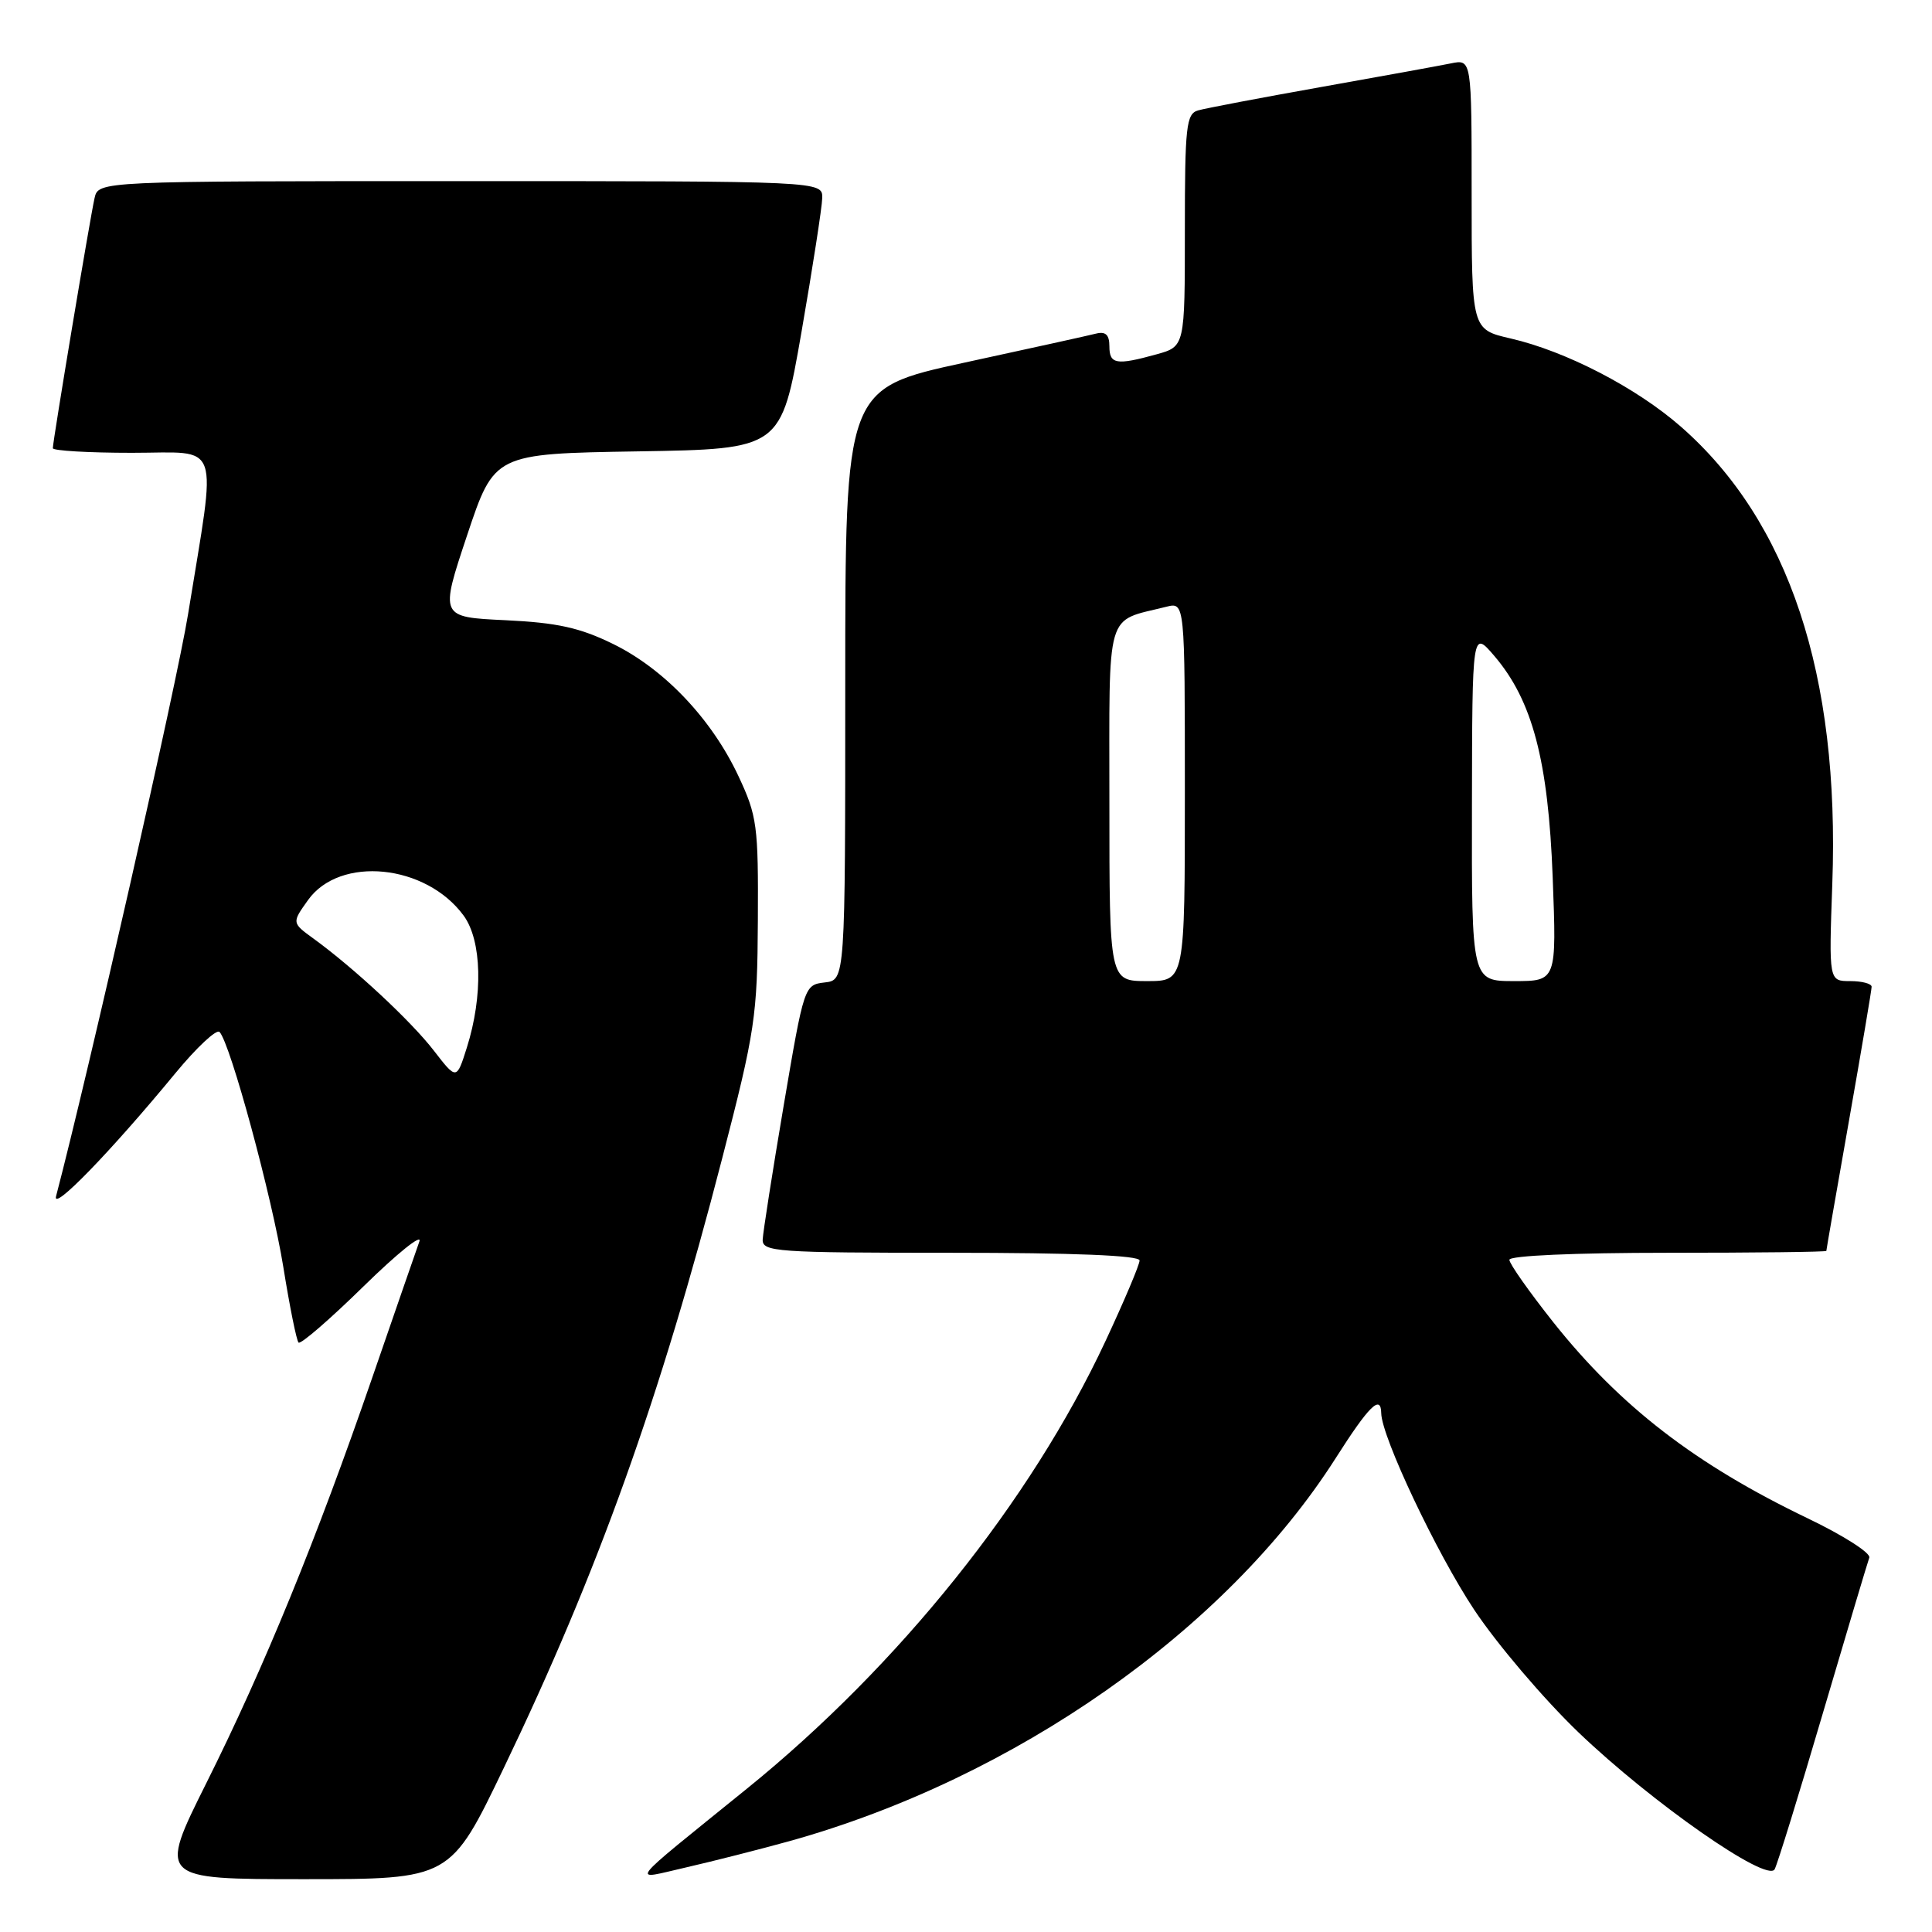 <?xml version="1.0" encoding="UTF-8" standalone="no"?>
<!DOCTYPE svg PUBLIC "-//W3C//DTD SVG 1.1//EN" "http://www.w3.org/Graphics/SVG/1.1/DTD/svg11.dtd" >
<svg xmlns="http://www.w3.org/2000/svg" xmlns:xlink="http://www.w3.org/1999/xlink" version="1.1" viewBox="0 0 256 256">
 <g >
 <path fill="currentColor"
d=" M 66.76 234.25 C 79.22 208.32 87.48 185.27 95.69 153.50 C 100.07 136.58 100.35 134.69 100.42 122.00 C 100.49 109.39 100.33 108.13 97.84 102.82 C 94.29 95.26 88.01 88.64 81.22 85.32 C 76.83 83.17 73.84 82.51 66.97 82.18 C 58.28 81.77 58.28 81.77 61.89 70.94 C 65.50 60.12 65.50 60.12 84.50 59.81 C 103.50 59.50 103.50 59.50 106.20 44.00 C 107.68 35.47 108.92 27.49 108.95 26.25 C 109.00 24.00 109.00 24.00 61.02 24.00 C 13.04 24.00 13.04 24.00 12.53 26.25 C 11.94 28.83 7.00 58.46 7.00 59.39 C 7.00 59.72 11.72 60.00 17.48 60.00 C 29.47 60.00 28.73 57.87 24.92 81.38 C 23.47 90.38 11.68 142.31 7.43 158.50 C 6.86 160.65 14.61 152.67 23.21 142.24 C 26.05 138.79 28.70 136.32 29.09 136.74 C 30.53 138.26 36.04 158.60 37.54 167.88 C 38.38 173.12 39.29 177.62 39.56 177.90 C 39.84 178.17 43.71 174.82 48.17 170.45 C 52.63 166.08 55.96 163.40 55.57 164.50 C 55.18 165.60 52.37 173.70 49.34 182.50 C 41.94 203.97 35.03 220.88 27.35 236.25 C 20.99 249.00 20.99 249.00 40.33 249.00 C 59.68 249.00 59.68 249.00 66.76 234.25 Z  M 104.61 243.96 C 134.46 235.64 162.50 215.97 177.00 193.19 C 181.39 186.29 182.98 184.72 183.02 187.25 C 183.06 190.38 190.38 205.85 195.35 213.32 C 198.37 217.86 204.59 225.17 209.17 229.56 C 218.86 238.84 234.14 249.51 235.15 247.69 C 235.51 247.03 238.39 237.72 241.54 227.00 C 244.70 216.28 247.47 207.00 247.69 206.40 C 247.92 205.79 244.25 203.45 239.54 201.19 C 224.66 194.05 214.70 186.37 205.81 175.19 C 202.62 171.16 200.00 167.45 200.00 166.93 C 200.00 166.38 208.65 166.00 221.00 166.00 C 232.55 166.00 242.00 165.89 242.00 165.75 C 242.00 165.61 243.35 157.85 245.00 148.50 C 246.65 139.15 248.00 131.16 248.00 130.75 C 248.00 130.34 246.72 130.00 245.16 130.00 C 242.33 130.00 242.33 130.00 242.79 117.10 C 243.79 89.42 237.04 69.07 222.72 56.53 C 216.81 51.36 207.50 46.54 200.17 44.85 C 195.00 43.66 195.00 43.66 195.00 25.75 C 195.00 7.84 195.00 7.84 192.25 8.40 C 190.74 8.71 182.97 10.12 175.00 11.54 C 167.03 12.96 159.71 14.35 158.75 14.63 C 157.18 15.08 157.00 16.73 157.00 30.52 C 157.00 45.91 157.00 45.91 153.25 46.95 C 147.91 48.43 147.00 48.27 147.00 45.88 C 147.00 44.37 146.50 43.89 145.25 44.20 C 144.29 44.45 136.41 46.18 127.75 48.06 C 112.00 51.48 112.00 51.48 112.00 90.67 C 112.00 129.87 112.00 129.87 109.28 130.18 C 106.57 130.50 106.54 130.60 103.84 146.50 C 102.35 155.30 101.10 163.29 101.06 164.25 C 101.00 165.87 102.83 166.00 126.00 166.00 C 142.27 166.00 151.00 166.35 151.00 167.02 C 151.00 167.58 148.96 172.40 146.47 177.73 C 136.58 198.90 119.11 220.70 98.98 237.00 C 82.64 250.24 83.49 249.13 91.00 247.42 C 94.58 246.60 100.70 245.04 104.61 243.96 Z  M 57.50 139.23 C 54.47 135.30 46.91 128.27 41.57 124.39 C 38.66 122.28 38.66 122.28 40.81 119.27 C 45.02 113.35 56.44 114.49 61.44 121.33 C 63.85 124.63 64.03 131.93 61.86 138.81 C 60.50 143.11 60.50 143.11 57.50 139.23 Z  M 147.00 106.48 C 147.00 80.32 146.38 82.45 154.54 80.40 C 157.00 79.78 157.00 79.78 157.00 104.89 C 157.00 130.00 157.00 130.00 152.00 130.00 C 147.00 130.00 147.00 130.00 147.00 106.48 Z  M 195.04 106.75 C 195.08 83.50 195.08 83.50 198.01 86.92 C 203.06 92.84 205.15 100.76 205.74 116.25 C 206.26 130.00 206.26 130.00 200.63 130.00 C 195.00 130.00 195.00 130.00 195.04 106.75 Z "/>
</g>
</svg>